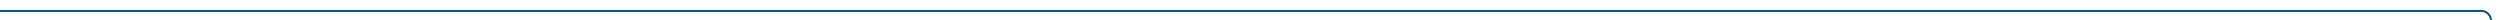 ﻿<?xml version="1.0" encoding="utf-8"?>
<svg version="1.1" xmlns:xlink="http://www.w3.org/1999/xlink" width="1257px" height="10px" preserveAspectRatio="xMinYMid meet" viewBox="1635 1302  1257 8" xmlns="http://www.w3.org/2000/svg">
  <path d="M 1635 1306.5  L 2882 1306.5  A 5 5 0 0 1 2887.5 1311.5 L 2887.5 1484  A 5 5 0 0 0 2892.5 1489.5 L 2896 1489.5  " stroke-width="1" stroke="#015478" fill="none" />
  <path d="M 2890.946 1484.854  L 2895.593 1489.5  L 2890.946 1494.146  L 2891.654 1494.854  L 2896.654 1489.854  L 2897.007 1489.5  L 2896.654 1489.146  L 2891.654 1484.146  L 2890.946 1484.854  Z " fill-rule="nonzero" fill="#015478" stroke="none" />
</svg>